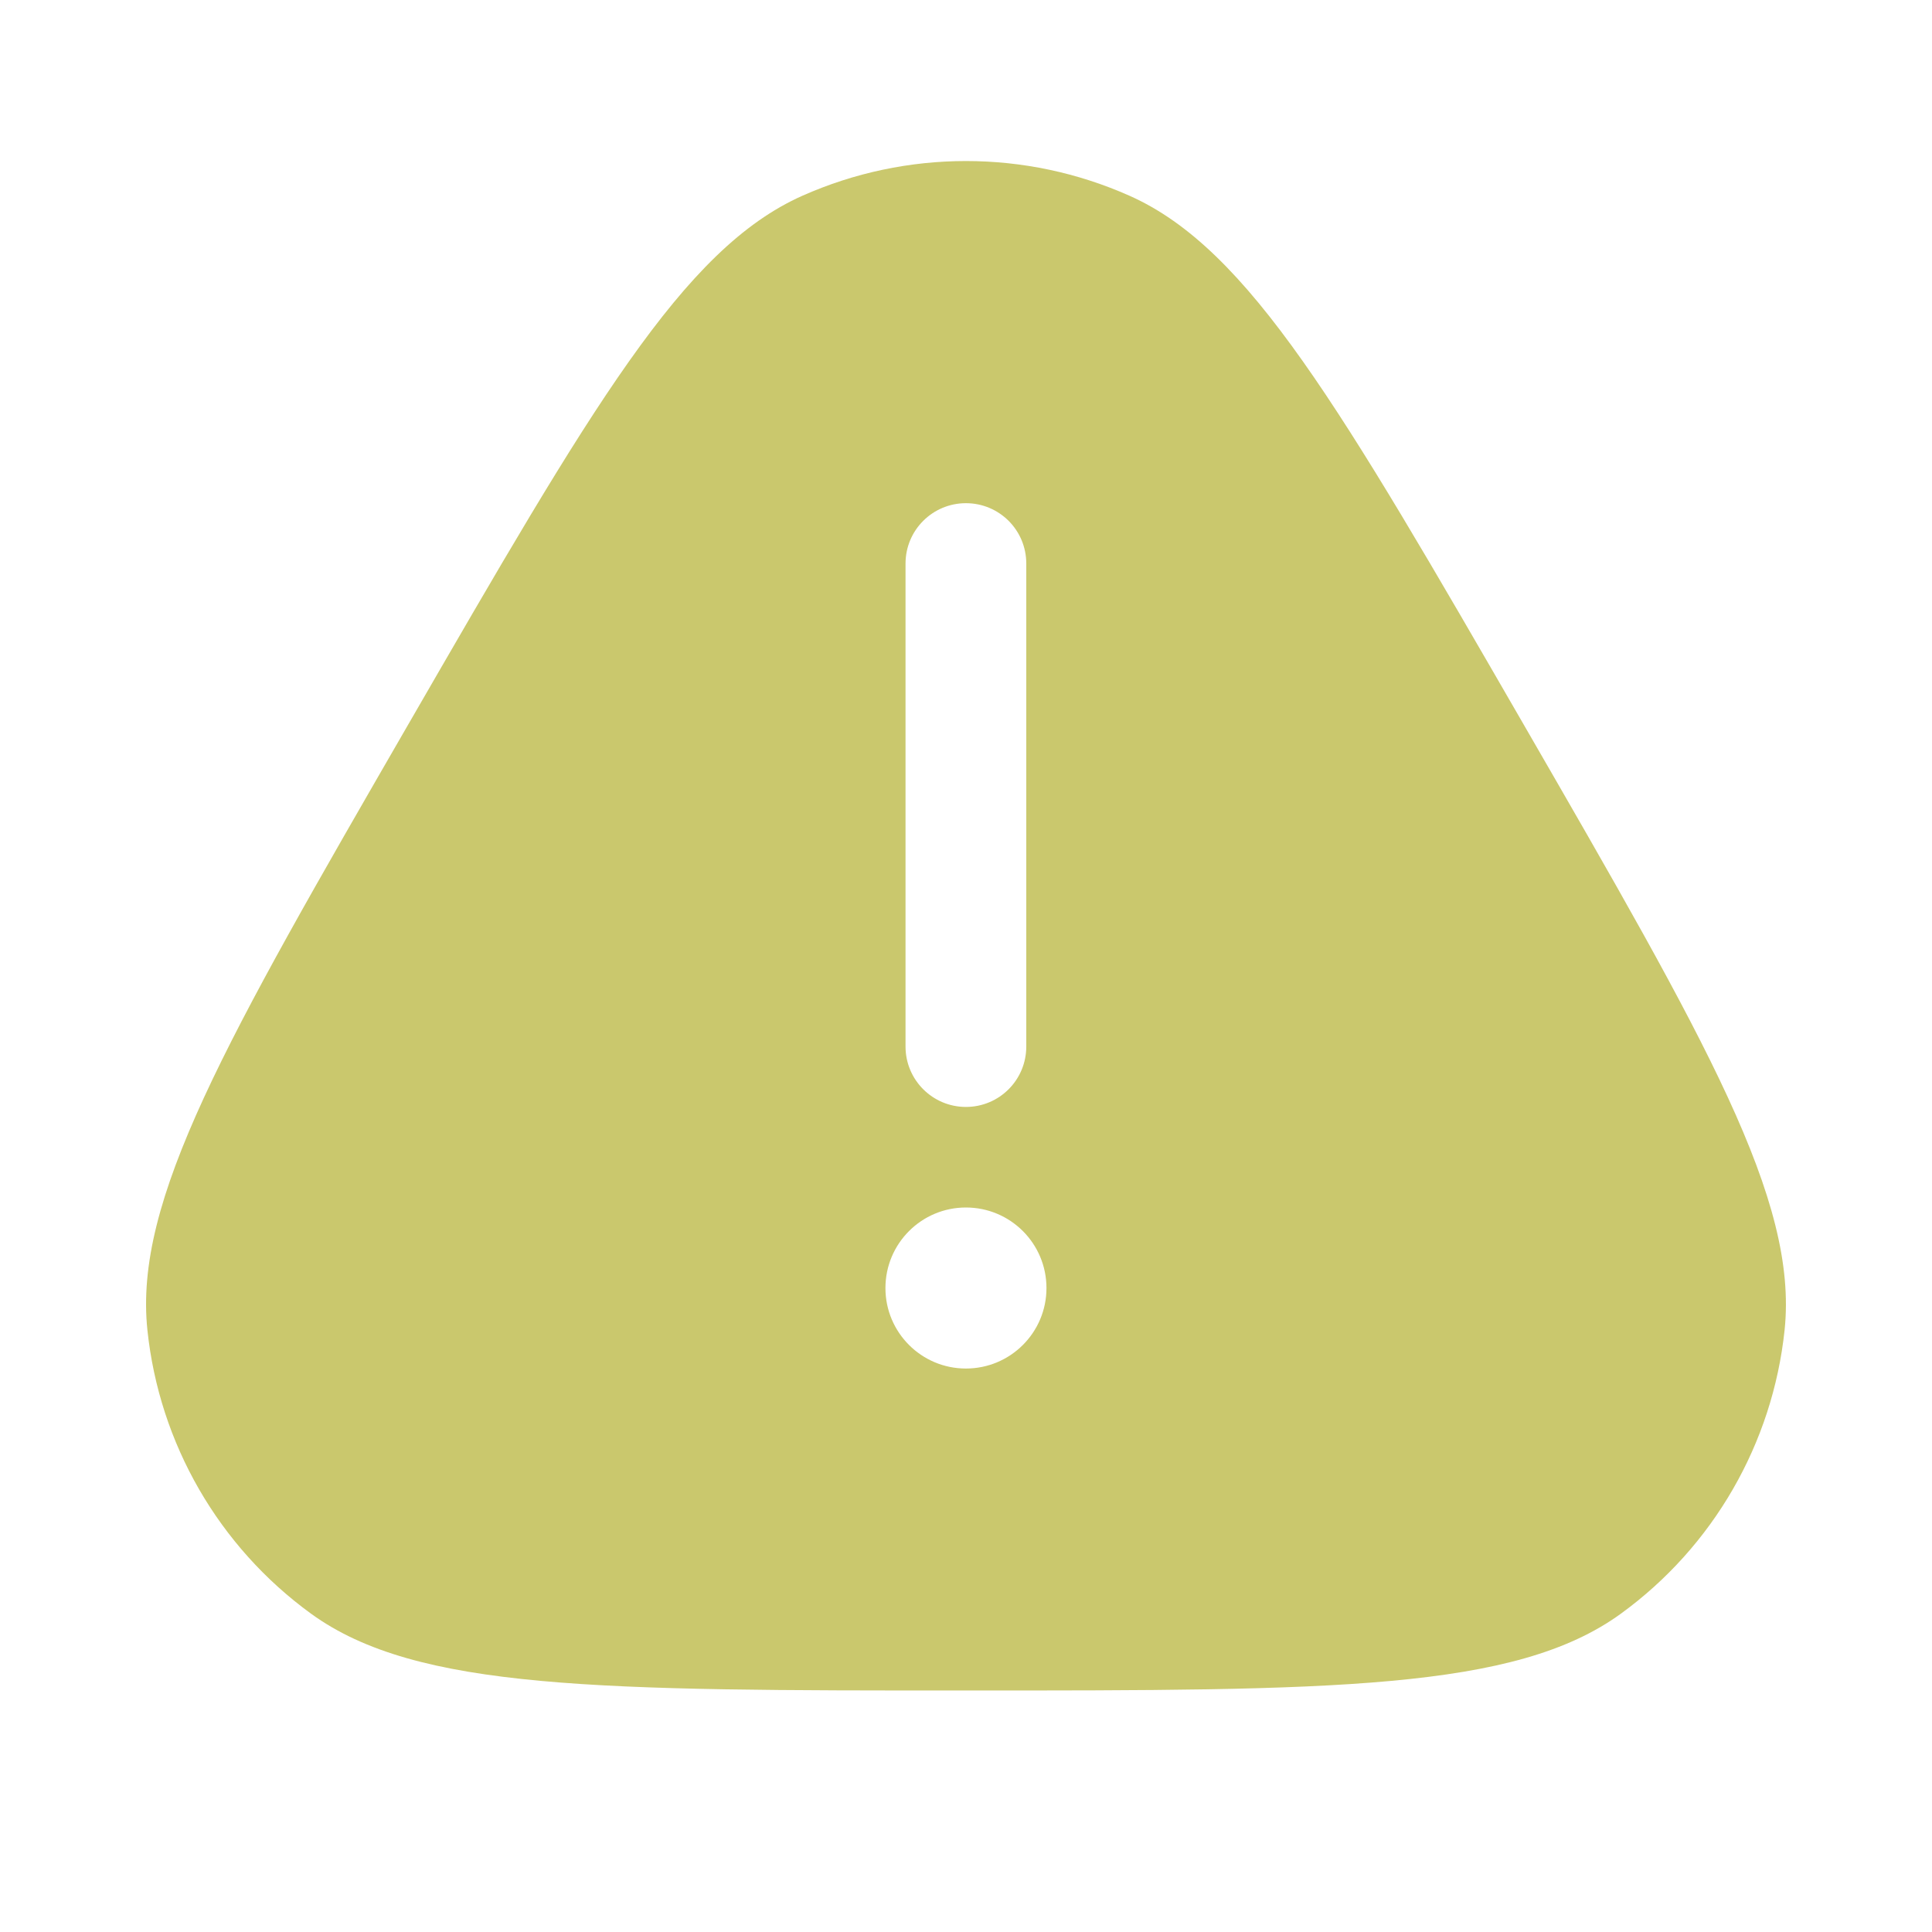 <svg width="20" height="20" viewBox="0 0 20 20" fill="none" xmlns="http://www.w3.org/2000/svg">
<path fill-rule="evenodd" clip-rule="evenodd" d="M4.226 7.5C6.121 4.219 7.068 2.578 8.305 2.027C9.384 1.547 10.616 1.547 11.694 2.027C12.931 2.578 13.878 4.219 15.773 7.5C17.668 10.782 18.615 12.423 18.474 13.769C18.35 14.944 17.734 16.011 16.779 16.705C15.684 17.5 13.789 17.5 10 17.5C6.21 17.5 4.316 17.5 3.22 16.705C2.265 16.011 1.649 14.944 1.526 13.769C1.384 12.423 2.331 10.782 4.226 7.5ZM9.999 5.209C10.345 5.209 10.624 5.488 10.624 5.834V10.834C10.624 11.179 10.345 11.459 9.999 11.459C9.654 11.459 9.374 11.179 9.374 10.834V5.834C9.374 5.488 9.654 5.209 9.999 5.209ZM9.999 14.167C10.46 14.167 10.833 13.794 10.833 13.334C10.833 12.873 10.46 12.5 9.999 12.5C9.539 12.5 9.166 12.873 9.166 13.334C9.166 13.794 9.539 14.167 9.999 14.167Z" fill="#CAC86D"/>
</svg>
